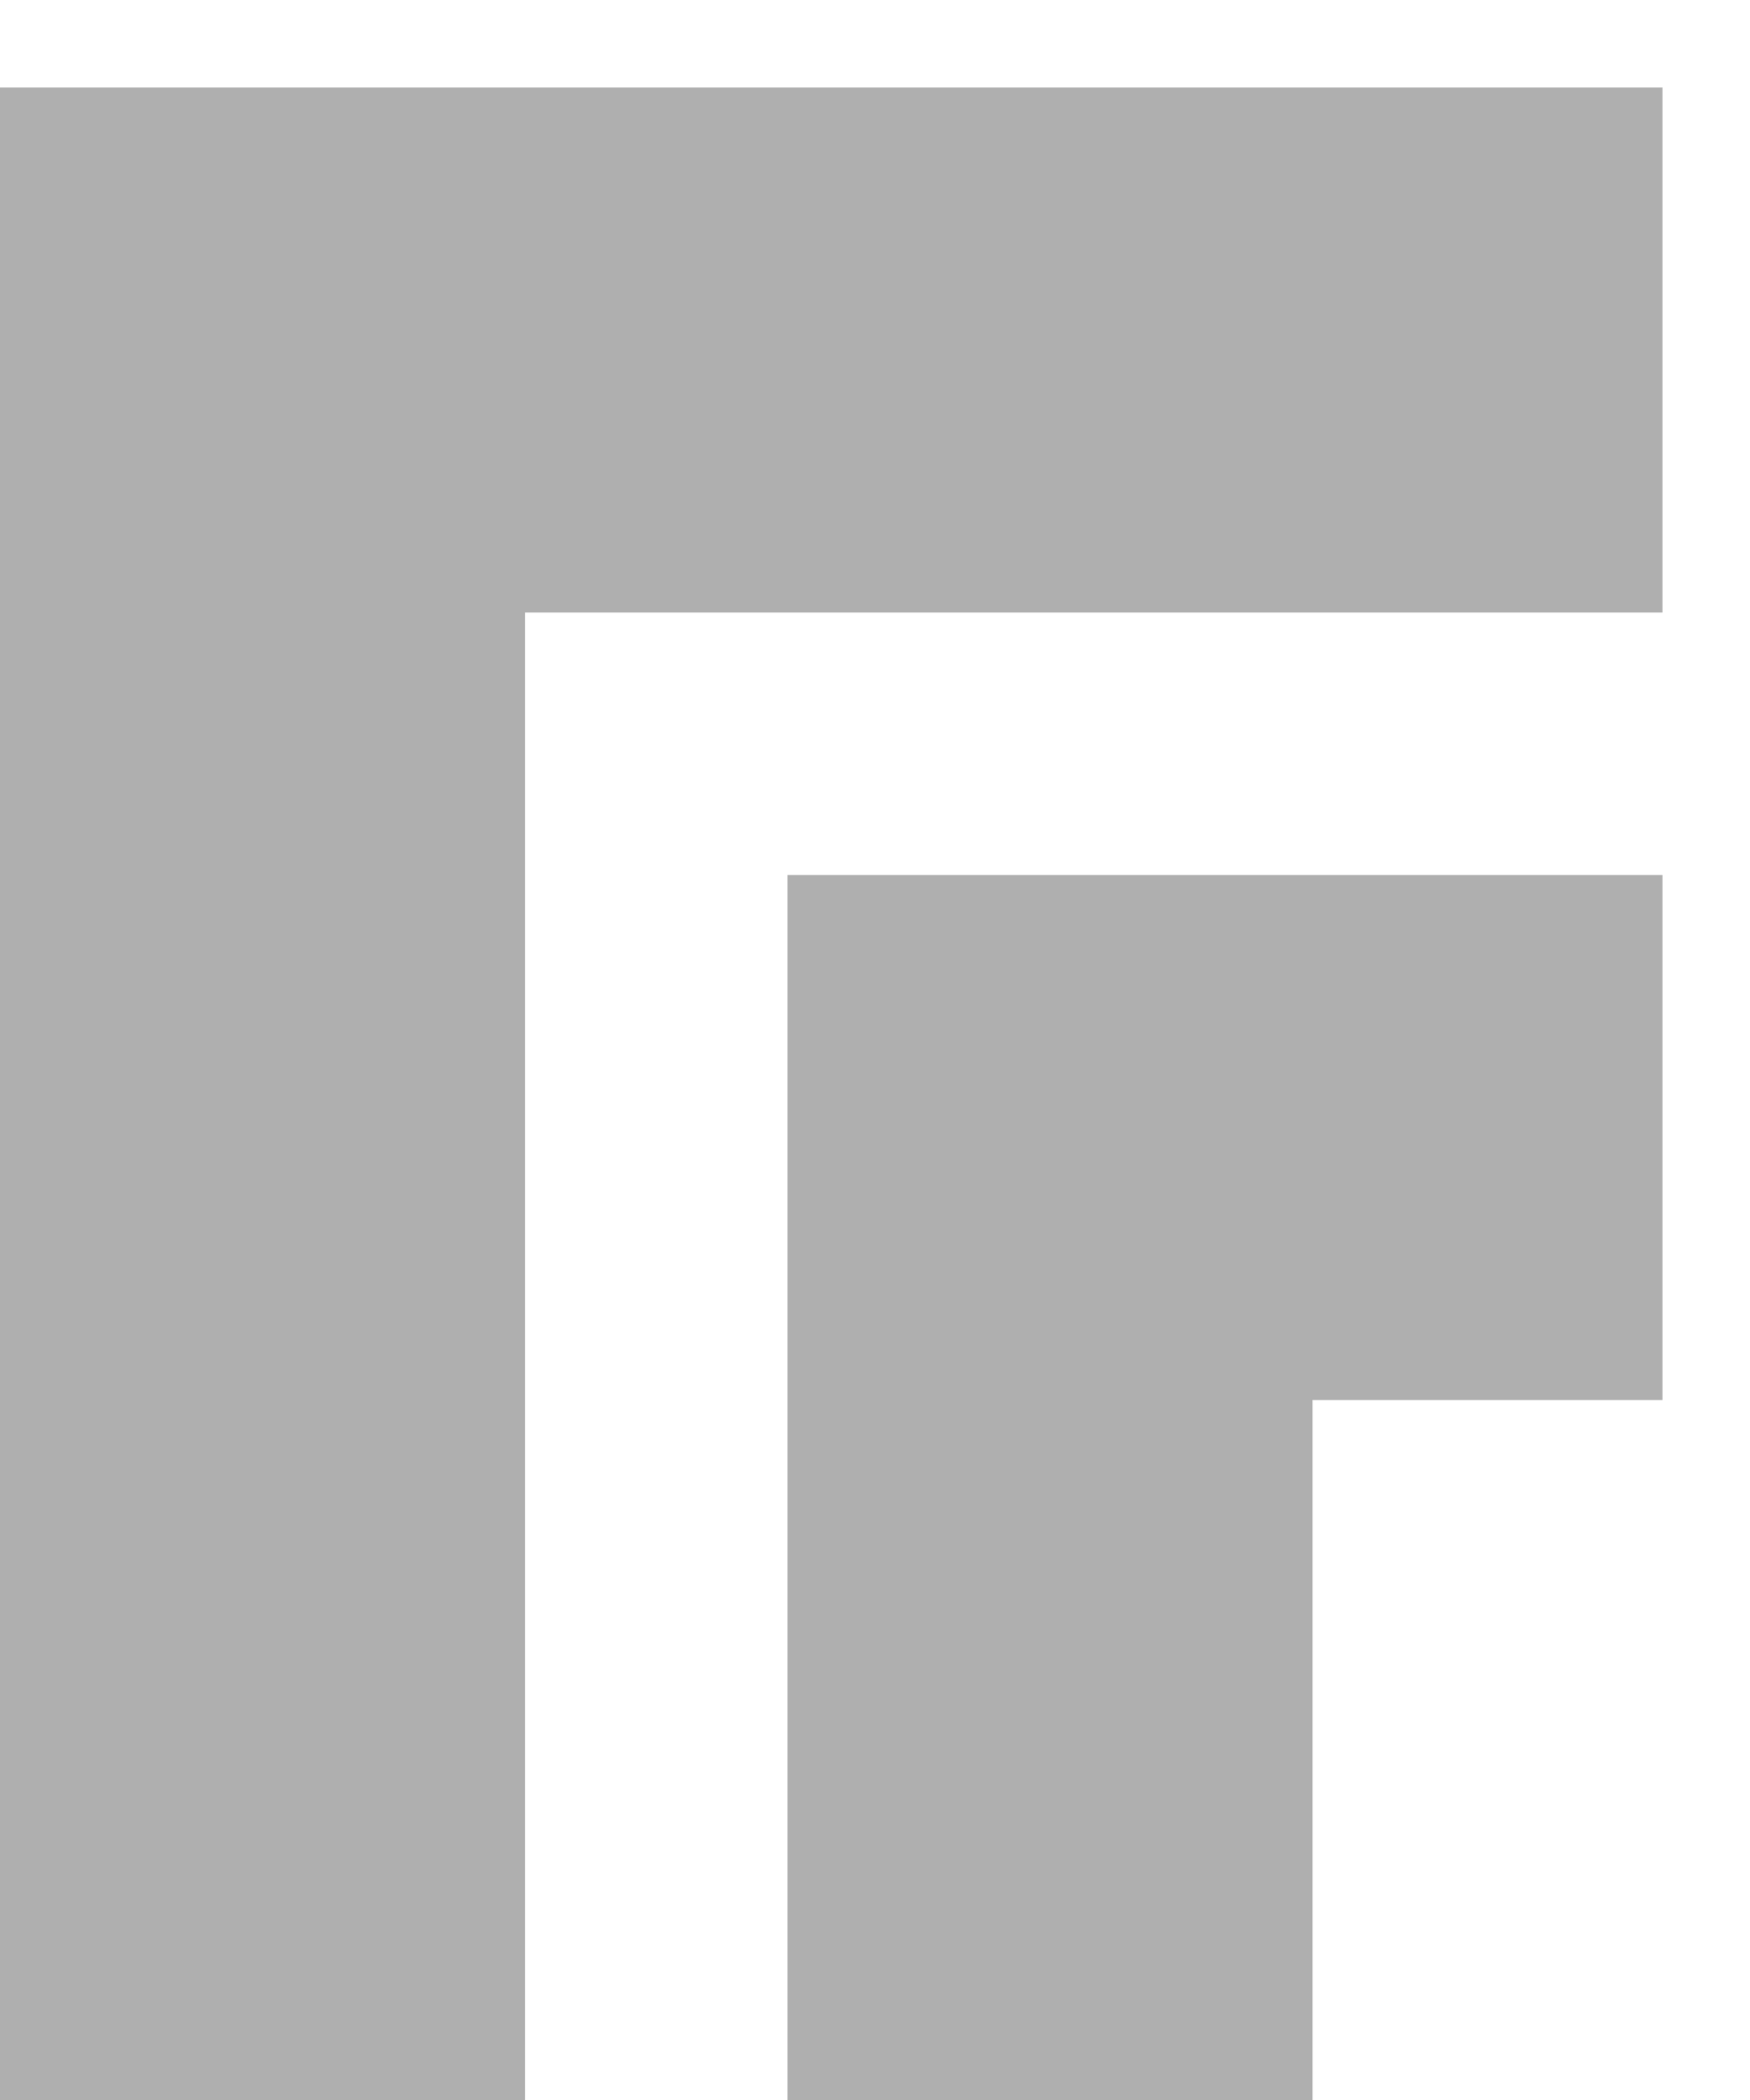 <svg width="10" height="12" viewBox="0 0 10 12" fill="none" xmlns="http://www.w3.org/2000/svg">
<path d="M1.5 10.5V2H8" stroke="#AFAFAF" stroke-width="3" stroke-linecap="square"/>
<path d="M6 10.5L6 6.5H8" stroke="#AFAFAF" stroke-width="3" stroke-linecap="square"/>
</svg>
